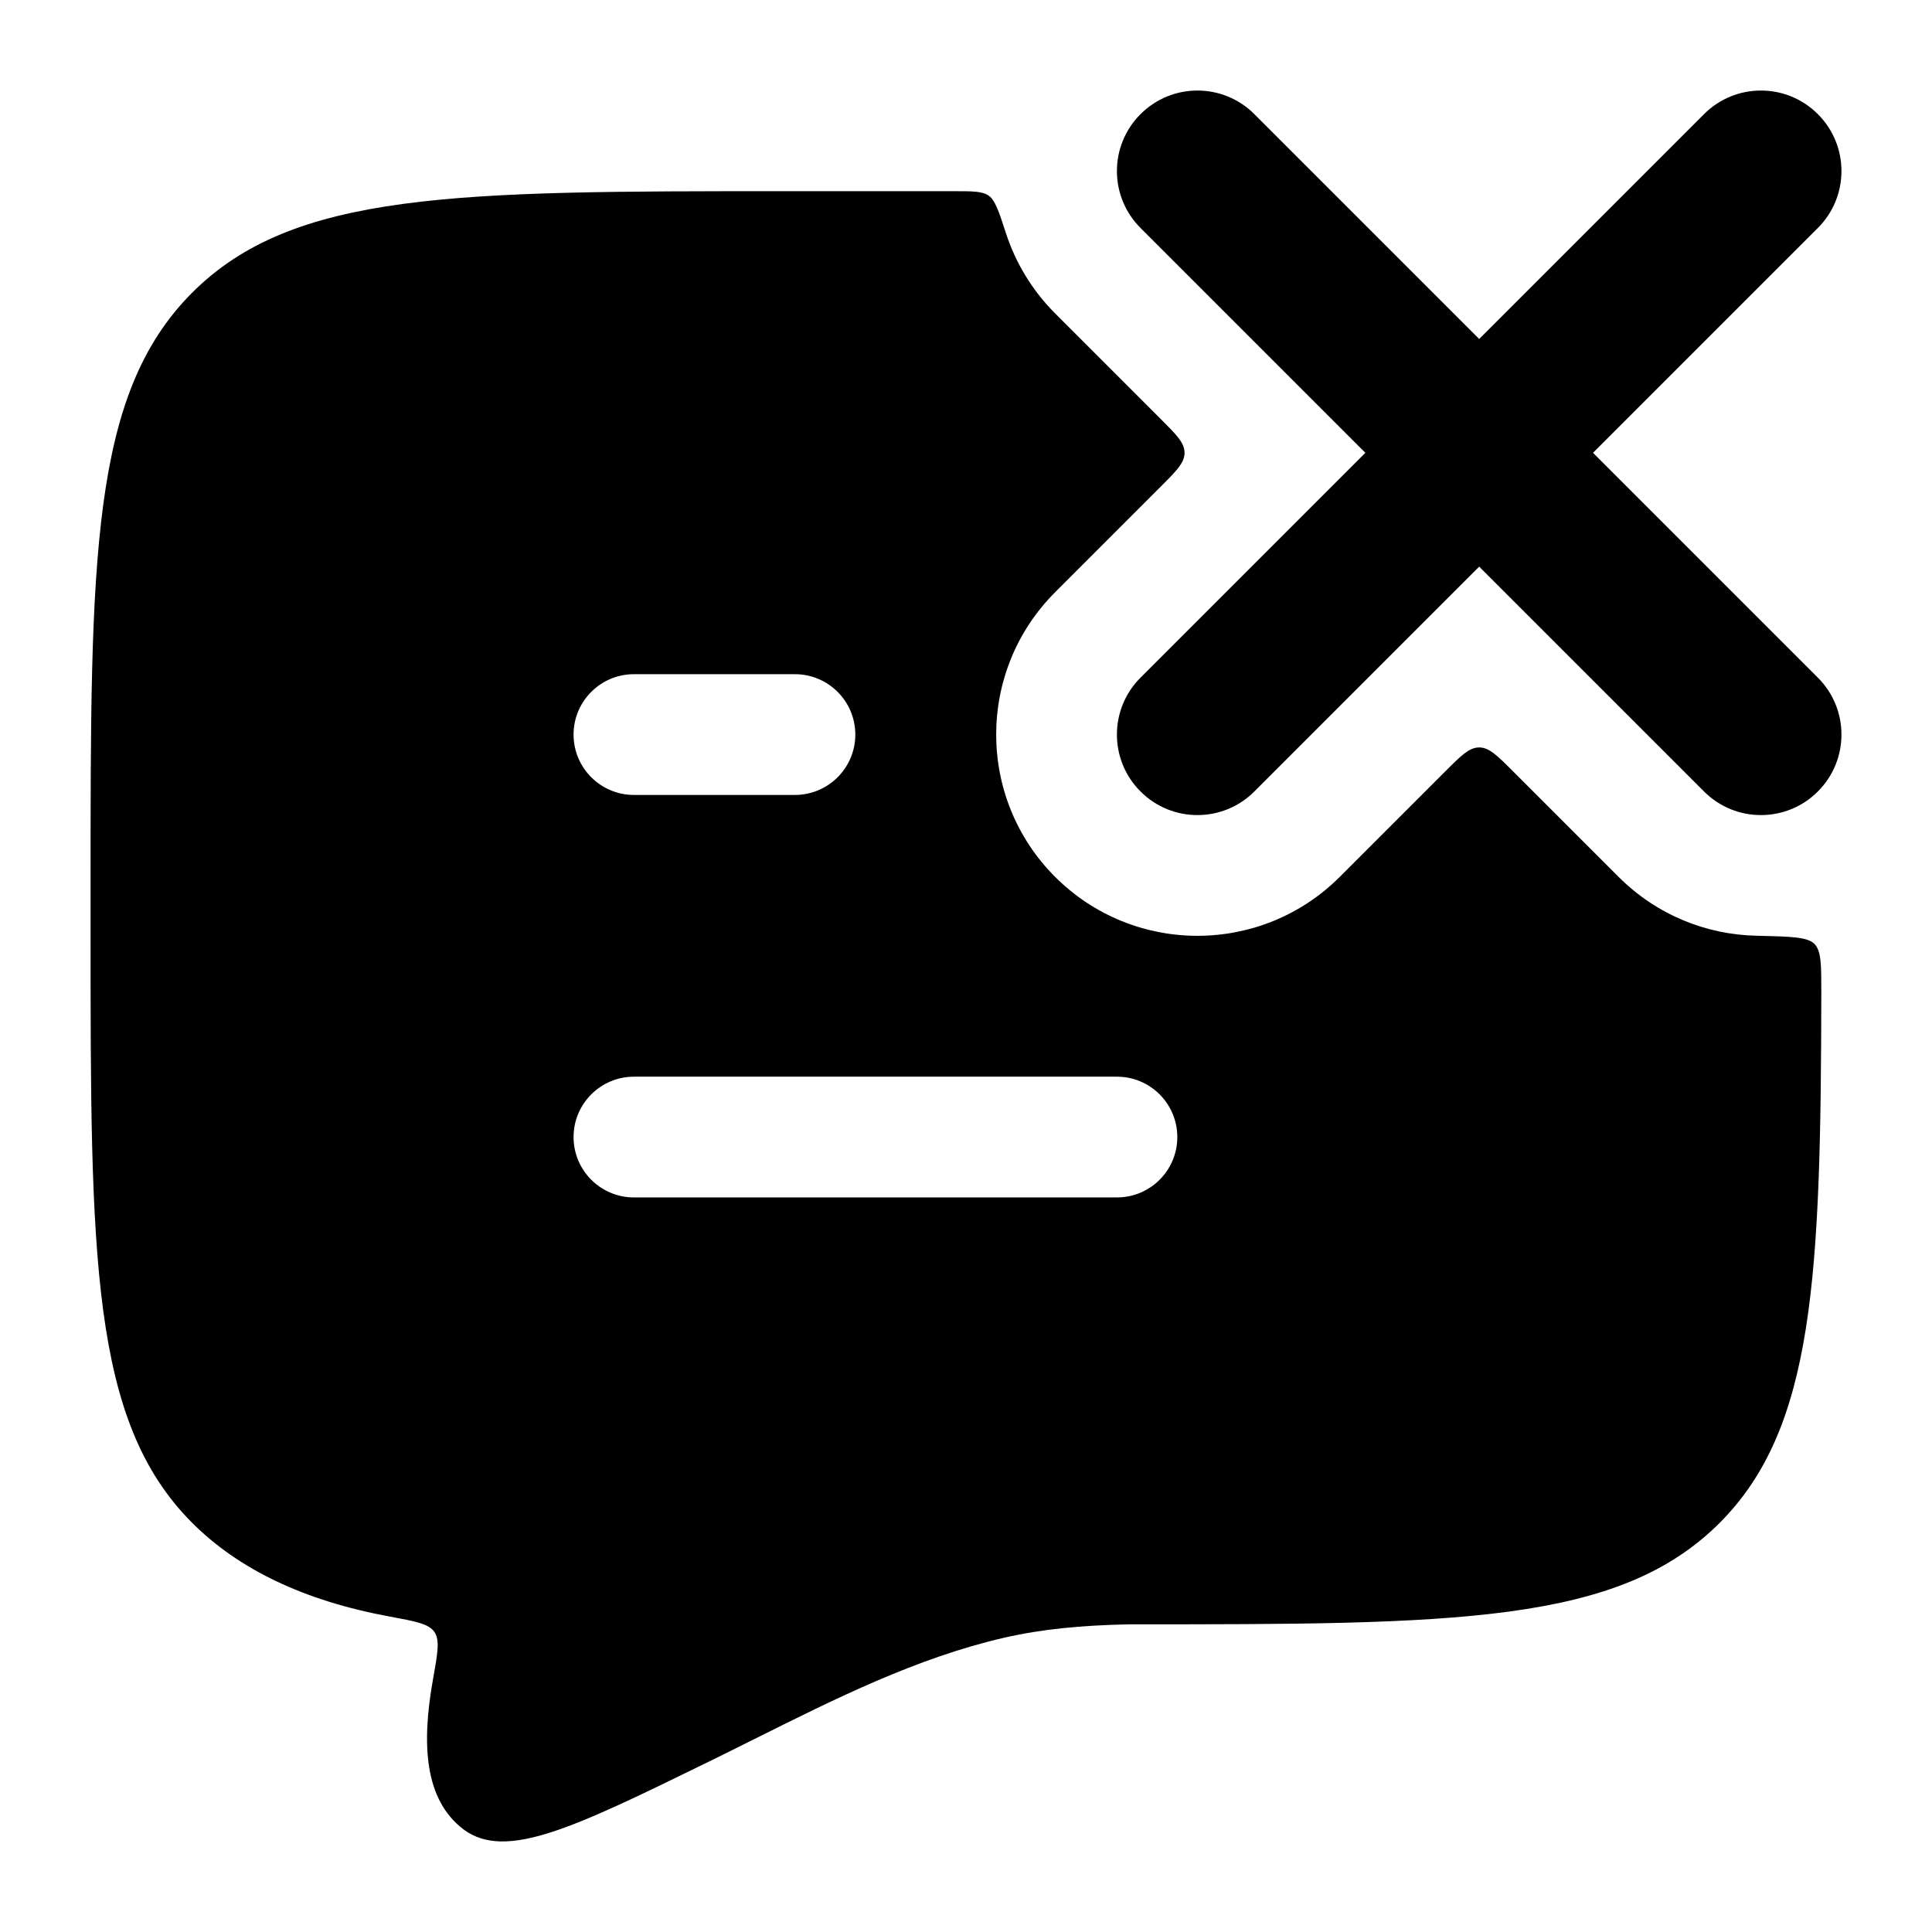<svg width="24" height="24" viewBox="0 0 24 24" xmlns="http://www.w3.org/2000/svg">
    <path fill-rule="evenodd" clip-rule="evenodd" d="M14.168 1.418C14.558 1.027 15.192 1.027 15.582 1.418L18.375 4.211L21.168 1.418C21.558 1.027 22.192 1.027 22.582 1.418C22.973 1.808 22.973 2.442 22.582 2.832L19.789 5.625L22.582 8.418C22.973 8.808 22.973 9.442 22.582 9.832C22.192 10.223 21.558 10.223 21.168 9.832L18.375 7.039L15.582 9.832C15.192 10.223 14.558 10.223 14.168 9.832C13.777 9.442 13.777 8.808 14.168 8.418L16.961 5.625L14.168 2.832C13.777 2.442 13.777 1.808 14.168 1.418Z"/>
    <path fill-rule="evenodd" clip-rule="evenodd" d="M12.284 2.432C12.363 2.489 12.409 2.628 12.499 2.905C12.618 3.266 12.82 3.606 13.107 3.893L14.415 5.201C14.615 5.401 14.715 5.501 14.715 5.625C14.715 5.749 14.615 5.849 14.415 6.049L13.107 7.357C12.131 8.334 12.131 9.916 13.107 10.893C14.084 11.869 15.666 11.869 16.643 10.893L17.951 9.585C18.151 9.385 18.251 9.285 18.375 9.285C18.499 9.285 18.599 9.385 18.799 9.585L20.107 10.893C20.581 11.367 21.198 11.611 21.82 11.624C22.243 11.634 22.454 11.638 22.54 11.726C22.625 11.814 22.625 11.985 22.625 12.328C22.619 15.863 22.538 17.737 21.366 18.914C20.106 20.178 18.079 20.178 14.025 20.178C13.422 20.191 12.943 20.237 12.471 20.345C11.387 20.595 10.371 21.104 9.374 21.602L9.373 21.602L9.371 21.603L9.371 21.603C9.184 21.697 8.997 21.79 8.811 21.881C7.131 22.703 6.291 23.114 5.764 22.73C5.261 22.354 5.239 21.644 5.379 20.86C5.437 20.536 5.466 20.374 5.396 20.272C5.325 20.171 5.163 20.141 4.839 20.081C3.782 19.886 2.965 19.497 2.384 18.914C1.125 17.649 1.125 15.615 1.125 11.546V11.007C1.125 6.938 1.125 4.903 2.384 3.639C3.644 2.375 5.671 2.375 9.725 2.375H11.844C12.085 2.375 12.206 2.375 12.284 2.432ZM7.875 8.375C7.461 8.375 7.125 8.711 7.125 9.125C7.125 9.539 7.461 9.875 7.875 9.875H9.875C10.289 9.875 10.625 9.539 10.625 9.125C10.625 8.711 10.289 8.375 9.875 8.375H7.875ZM7.875 13.375C7.461 13.375 7.125 13.711 7.125 14.125C7.125 14.539 7.461 14.875 7.875 14.875H13.875C14.289 14.875 14.625 14.539 14.625 14.125C14.625 13.711 14.289 13.375 13.875 13.375H7.875Z"/>
</svg>
